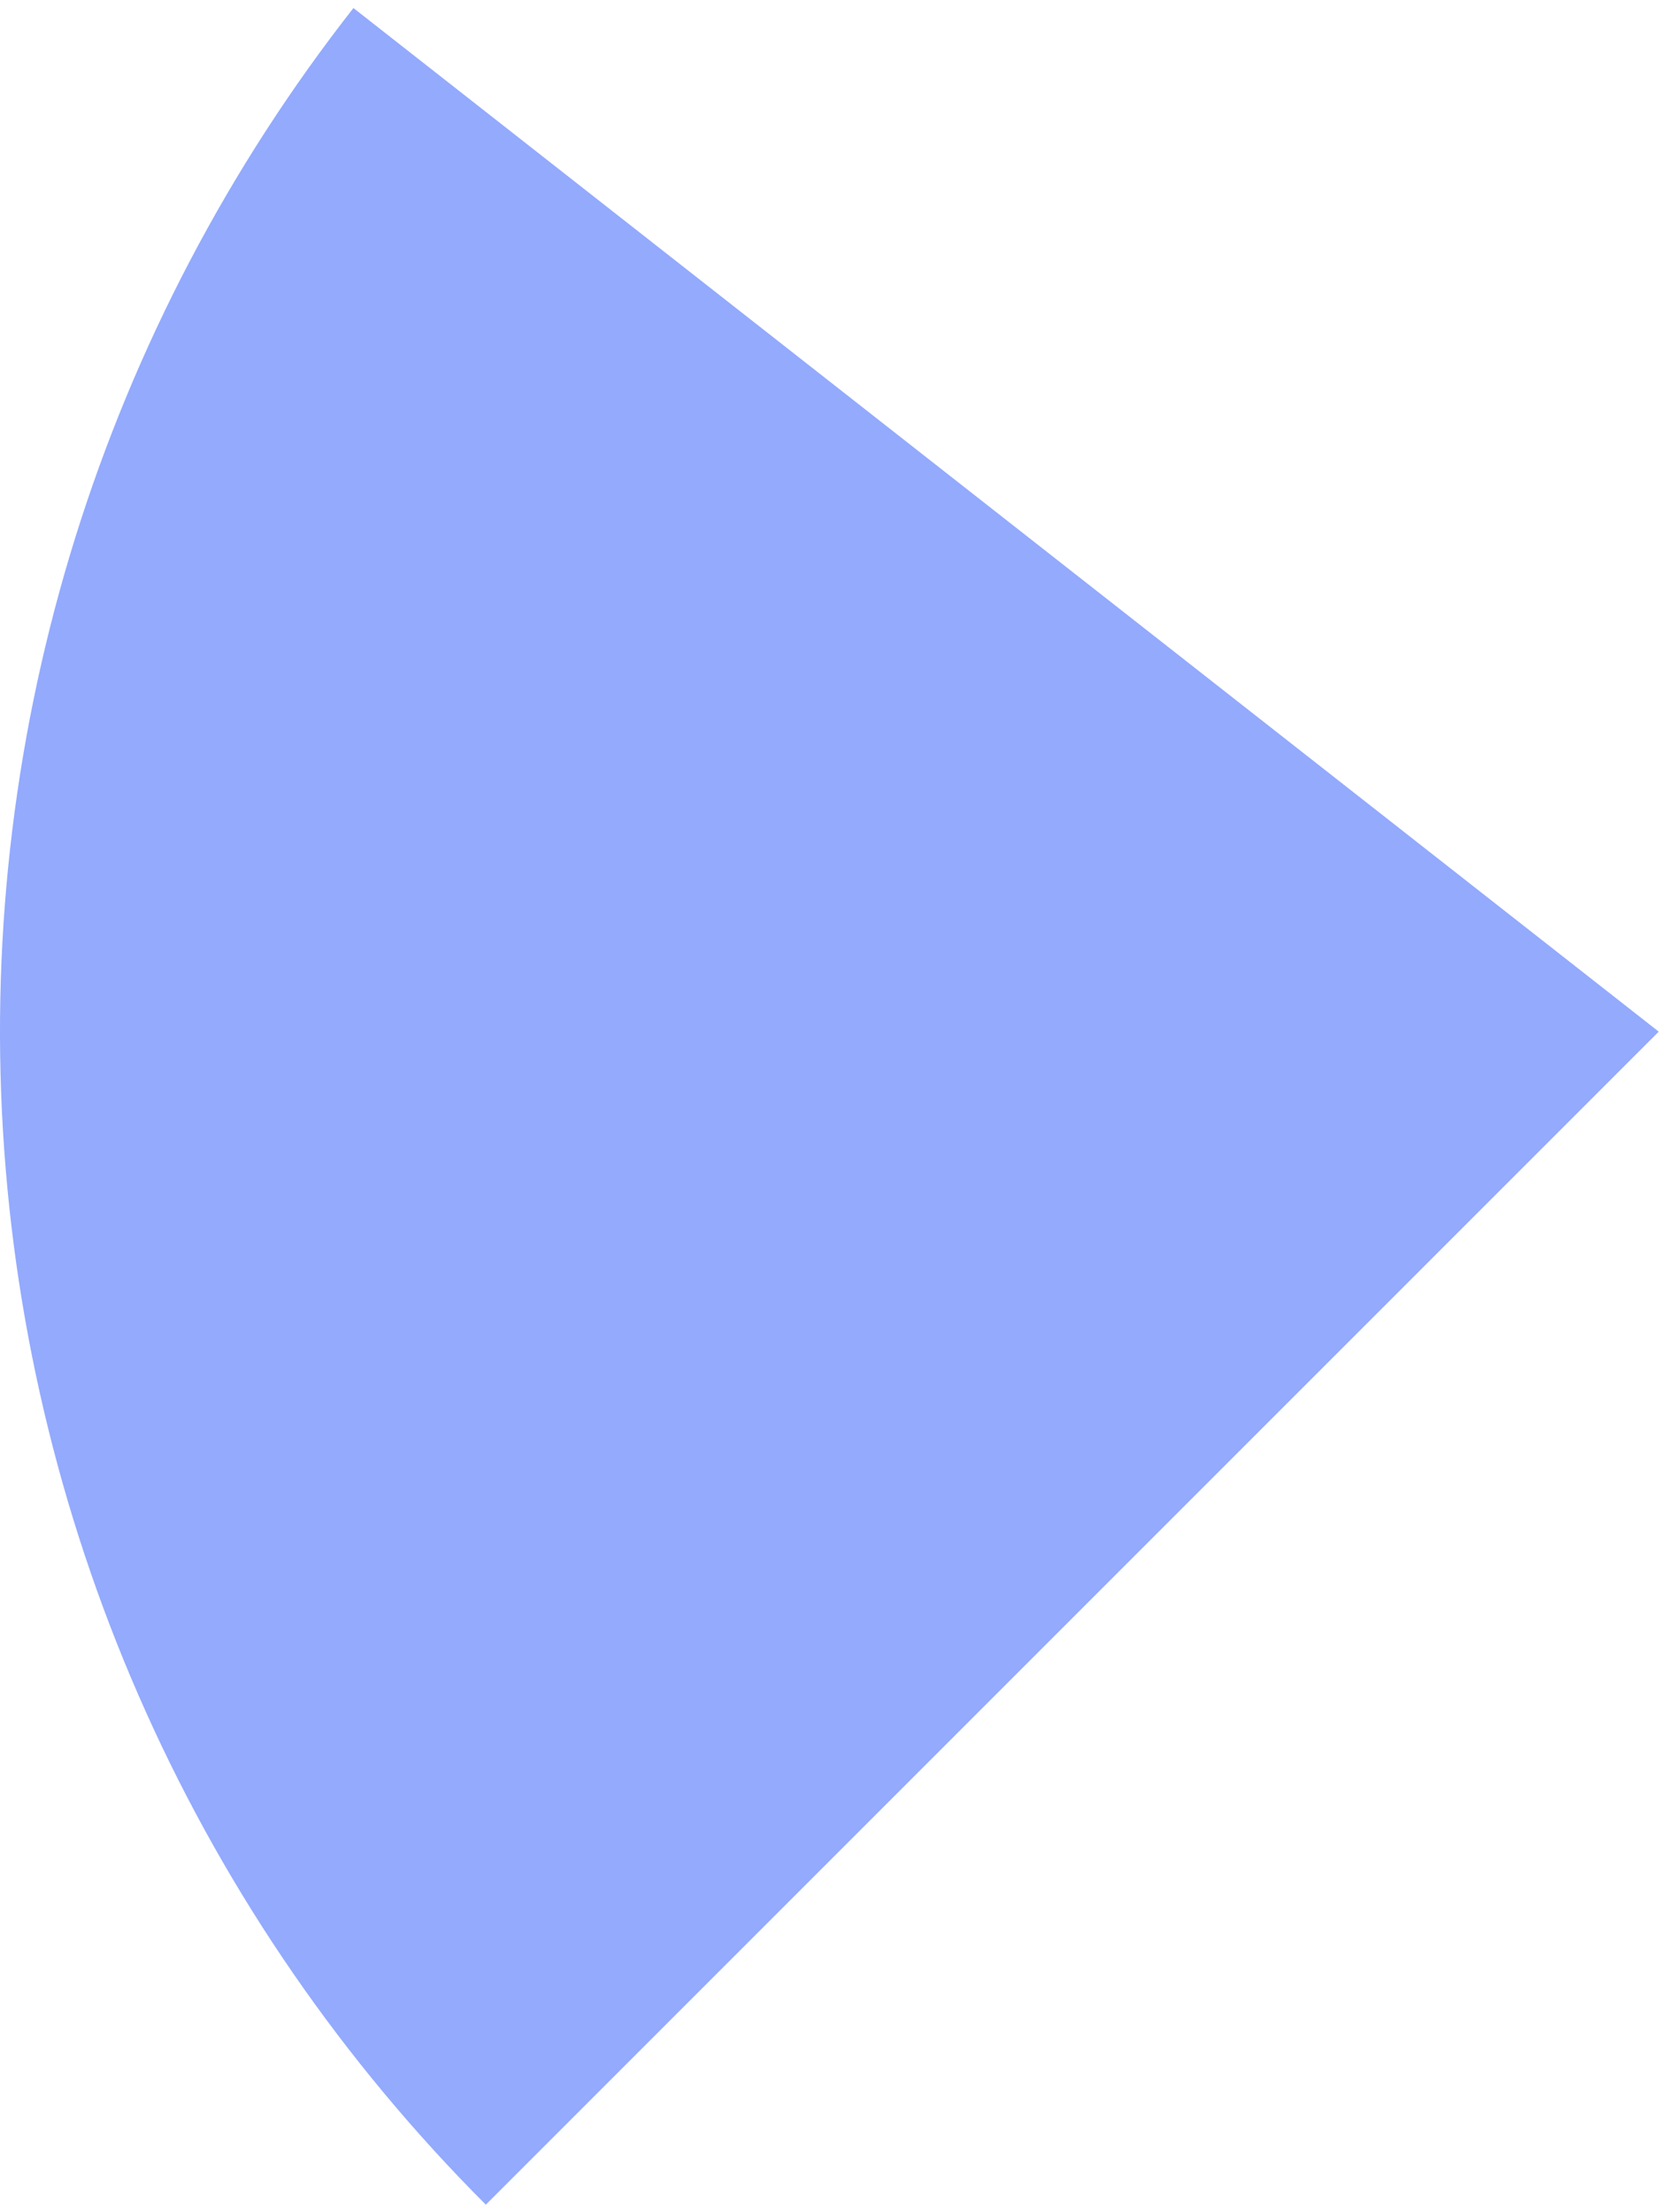 <svg width="101" height="134" viewBox="0 0 101 134" fill="none" xmlns="http://www.w3.org/2000/svg">
<path d="M29.436 133.564C12.067 116.195 1.66 93.066 0.182 68.547C-1.296 44.028 6.257 19.816 21.414 0.487L100.5 62.5L29.436 133.564Z" fill="#93AAFD"/>
</svg>
